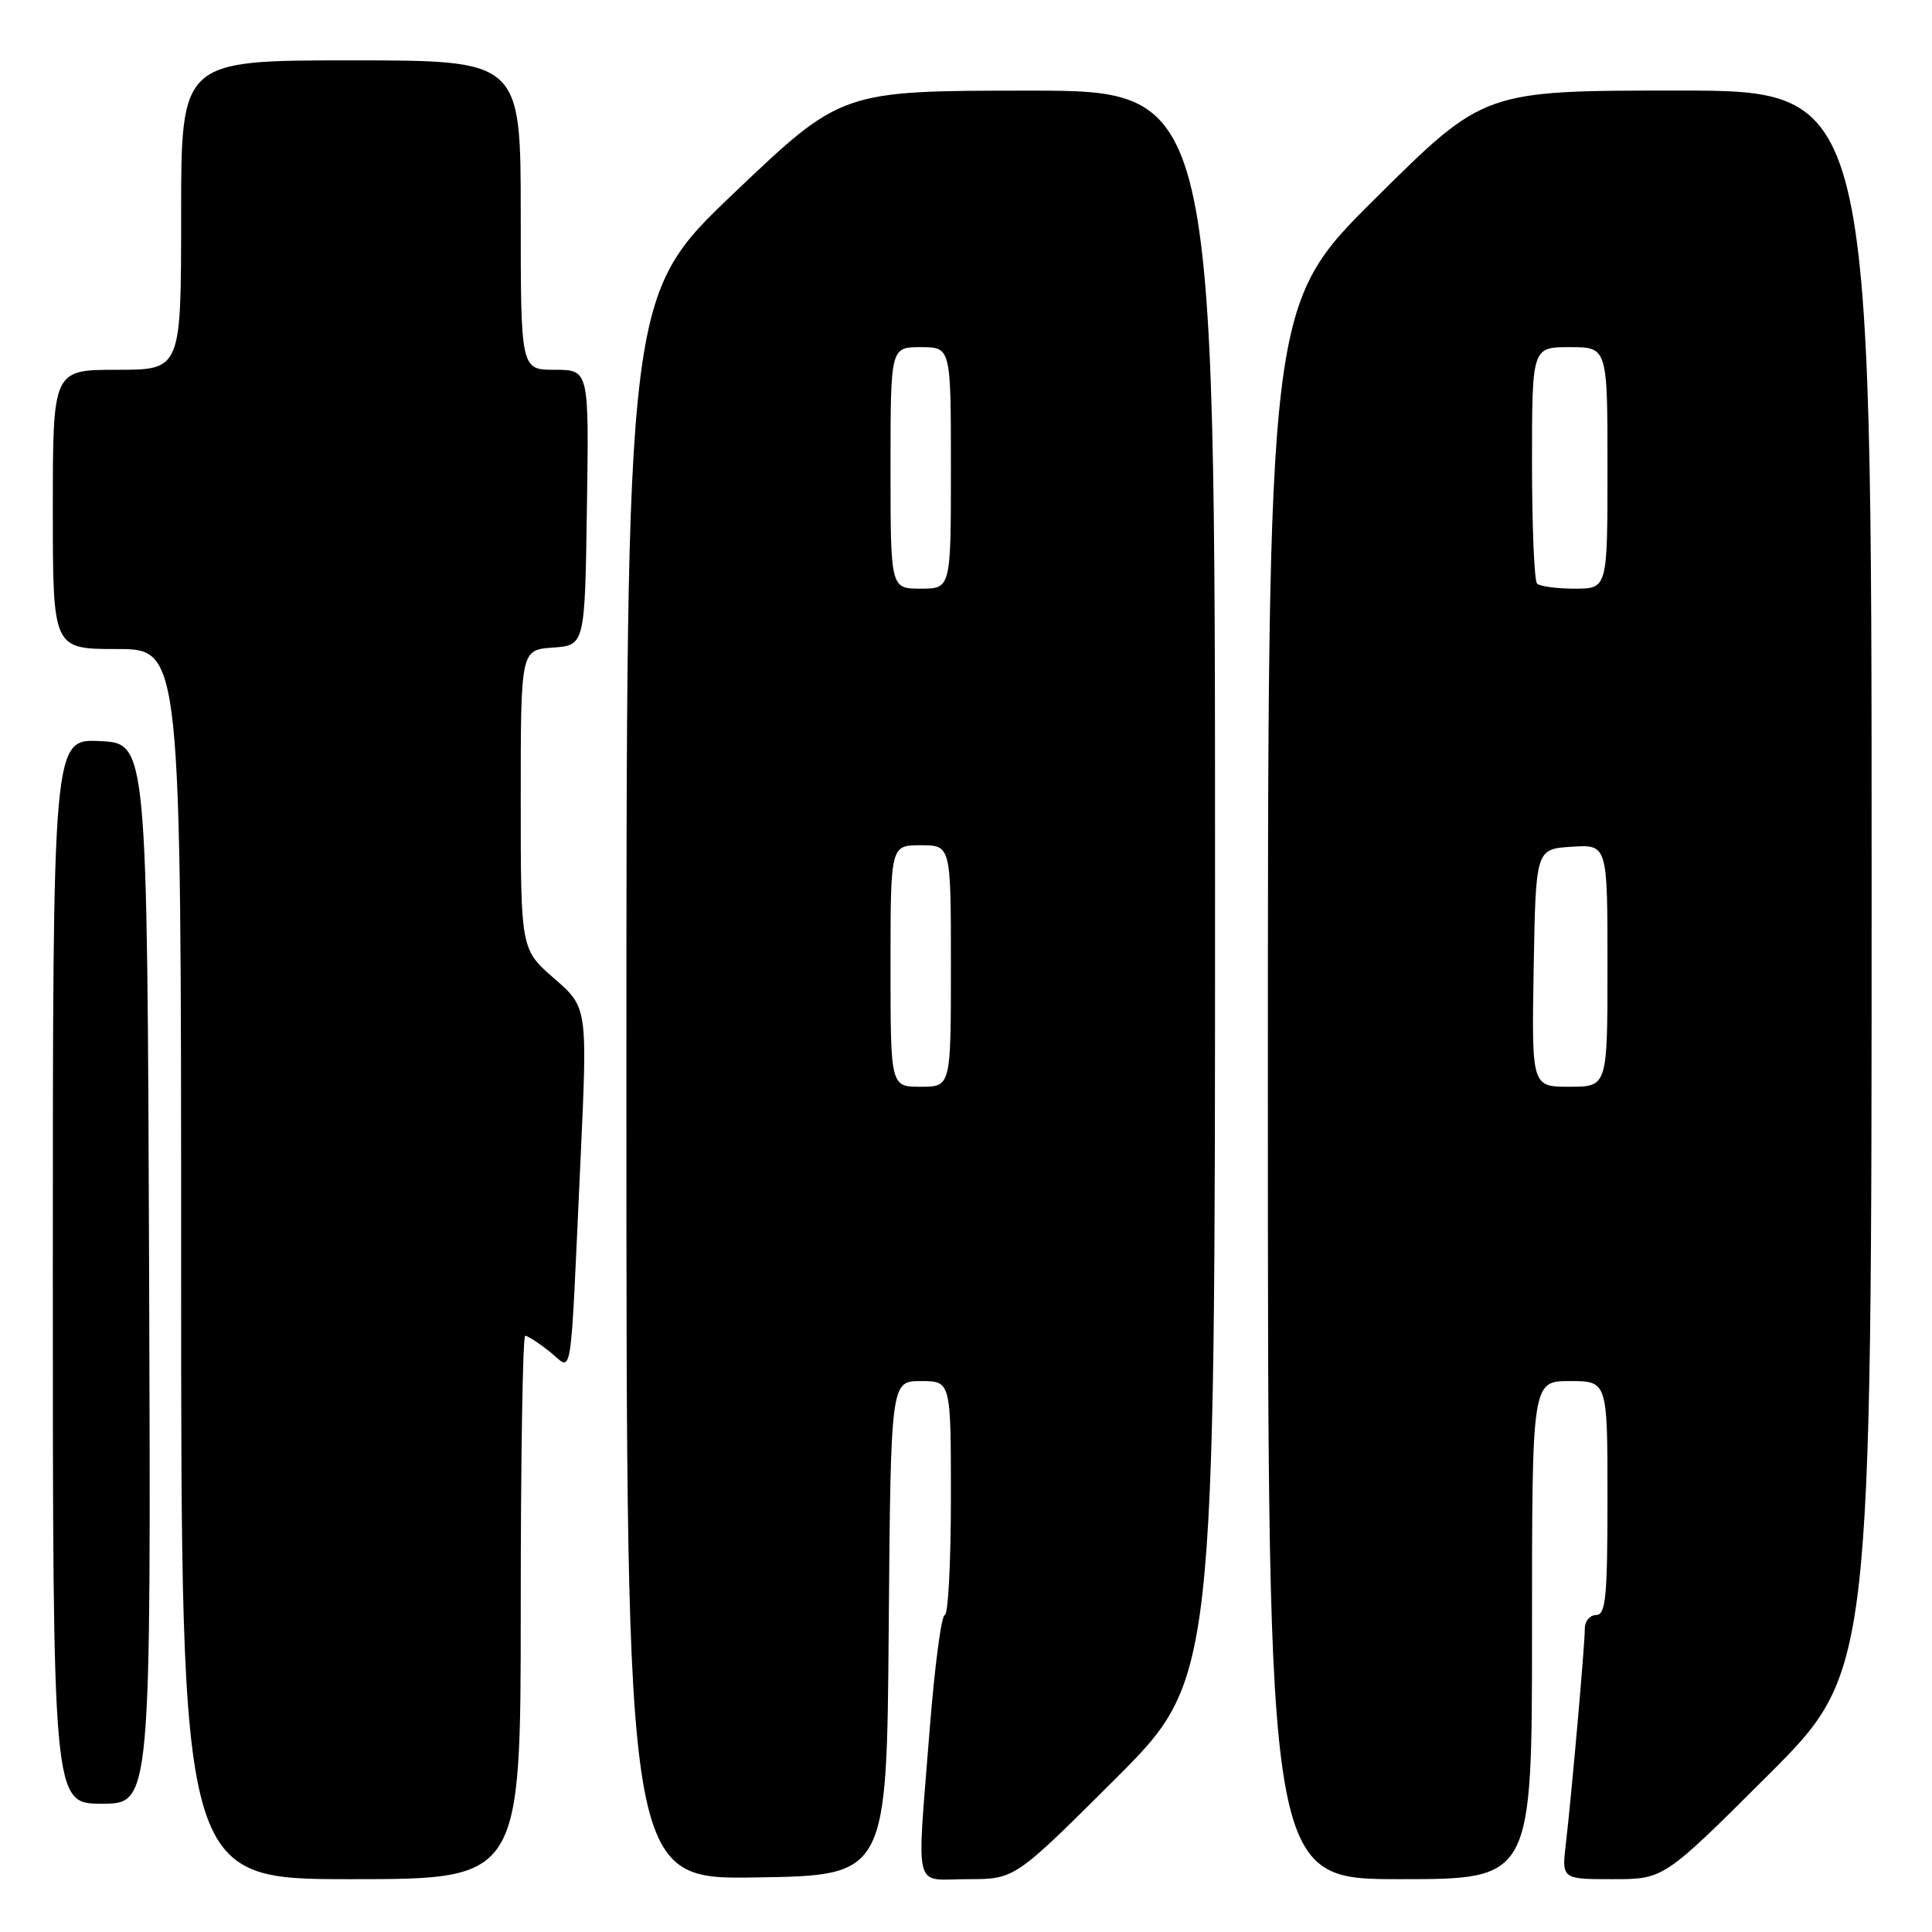 <?xml version="1.0" encoding="UTF-8" standalone="no"?>
<!DOCTYPE svg PUBLIC "-//W3C//DTD SVG 1.1//EN" "http://www.w3.org/Graphics/SVG/1.1/DTD/svg11.dtd" >
<svg xmlns="http://www.w3.org/2000/svg" xmlns:xlink="http://www.w3.org/1999/xlink" version="1.1" viewBox="0 0 256 256">
 <g >
 <path fill="currentColor"
d=" M 69.00 213.00 C 69.00 193.20 69.27 177.00 69.59 177.00 C 69.92 177.00 71.38 177.94 72.84 179.10 C 75.96 181.56 75.49 184.49 76.93 153.50 C 77.85 133.50 77.85 133.50 73.43 129.65 C 69.00 125.79 69.00 125.79 69.00 105.95 C 69.00 86.11 69.00 86.11 73.25 85.81 C 77.50 85.50 77.50 85.50 77.77 67.25 C 78.05 49.00 78.05 49.00 73.52 49.00 C 69.00 49.00 69.00 49.00 69.00 28.50 C 69.00 8.00 69.00 8.00 46.50 8.00 C 24.00 8.00 24.00 8.00 24.00 28.50 C 24.00 49.00 24.00 49.00 15.50 49.00 C 7.00 49.00 7.00 49.00 7.00 67.50 C 7.00 86.00 7.00 86.00 15.50 86.00 C 24.00 86.00 24.00 86.00 24.00 167.50 C 24.00 249.00 24.00 249.00 46.50 249.00 C 69.00 249.00 69.00 249.00 69.00 213.00 Z  M 117.76 215.75 C 118.03 183.00 118.03 183.00 122.01 183.00 C 126.00 183.00 126.00 183.00 126.00 198.50 C 126.00 207.03 125.63 214.00 125.19 214.00 C 124.74 214.00 123.84 220.86 123.18 229.25 C 121.47 251.20 120.91 249.00 128.24 249.00 C 134.47 249.00 134.47 249.00 147.74 235.76 C 161.00 222.53 161.00 222.53 161.00 117.26 C 161.00 12.00 161.00 12.00 136.25 12.01 C 111.50 12.02 111.50 12.02 97.25 25.59 C 83.00 39.17 83.00 39.17 83.00 144.11 C 83.00 249.05 83.00 249.05 100.25 248.77 C 117.50 248.50 117.50 248.50 117.76 215.75 Z  M 203.00 216.00 C 203.00 183.00 203.00 183.00 208.00 183.00 C 213.00 183.00 213.00 183.00 213.00 198.50 C 213.00 211.61 212.77 214.00 211.50 214.00 C 210.68 214.00 210.00 214.79 210.00 215.75 C 210.00 217.93 208.24 237.86 207.49 244.25 C 206.93 249.00 206.93 249.00 213.70 249.00 C 220.47 249.00 220.47 249.00 234.24 235.26 C 248.00 221.53 248.00 221.53 248.00 116.76 C 248.00 12.00 248.00 12.00 222.33 12.00 C 196.65 12.00 196.65 12.00 182.33 26.21 C 168.00 40.41 168.00 40.41 168.00 144.71 C 168.00 249.00 168.00 249.00 185.50 249.00 C 203.00 249.00 203.00 249.00 203.00 216.00 Z  M 19.76 168.75 C 19.50 98.50 19.50 98.50 13.25 98.20 C 7.00 97.90 7.00 97.90 7.00 168.45 C 7.00 239.00 7.00 239.00 13.51 239.00 C 20.01 239.00 20.01 239.00 19.76 168.75 Z  M 118.00 128.00 C 118.00 112.00 118.00 112.00 122.00 112.00 C 126.00 112.00 126.00 112.00 126.00 128.00 C 126.00 144.00 126.00 144.00 122.00 144.00 C 118.00 144.00 118.00 144.00 118.00 128.00 Z  M 118.00 62.00 C 118.00 46.00 118.00 46.00 122.00 46.00 C 126.00 46.00 126.00 46.00 126.00 62.00 C 126.00 78.00 126.00 78.00 122.00 78.00 C 118.00 78.00 118.00 78.00 118.00 62.00 Z  M 203.22 128.25 C 203.50 112.50 203.50 112.50 208.25 112.20 C 213.00 111.89 213.00 111.89 213.00 127.95 C 213.00 144.00 213.00 144.00 207.97 144.00 C 202.95 144.00 202.95 144.00 203.22 128.25 Z  M 203.67 77.33 C 203.30 76.97 203.00 69.77 203.00 61.33 C 203.00 46.00 203.00 46.00 208.00 46.00 C 213.00 46.00 213.00 46.00 213.00 62.00 C 213.00 78.00 213.00 78.00 208.67 78.00 C 206.28 78.00 204.03 77.70 203.67 77.33 Z "/>
</g>
</svg>